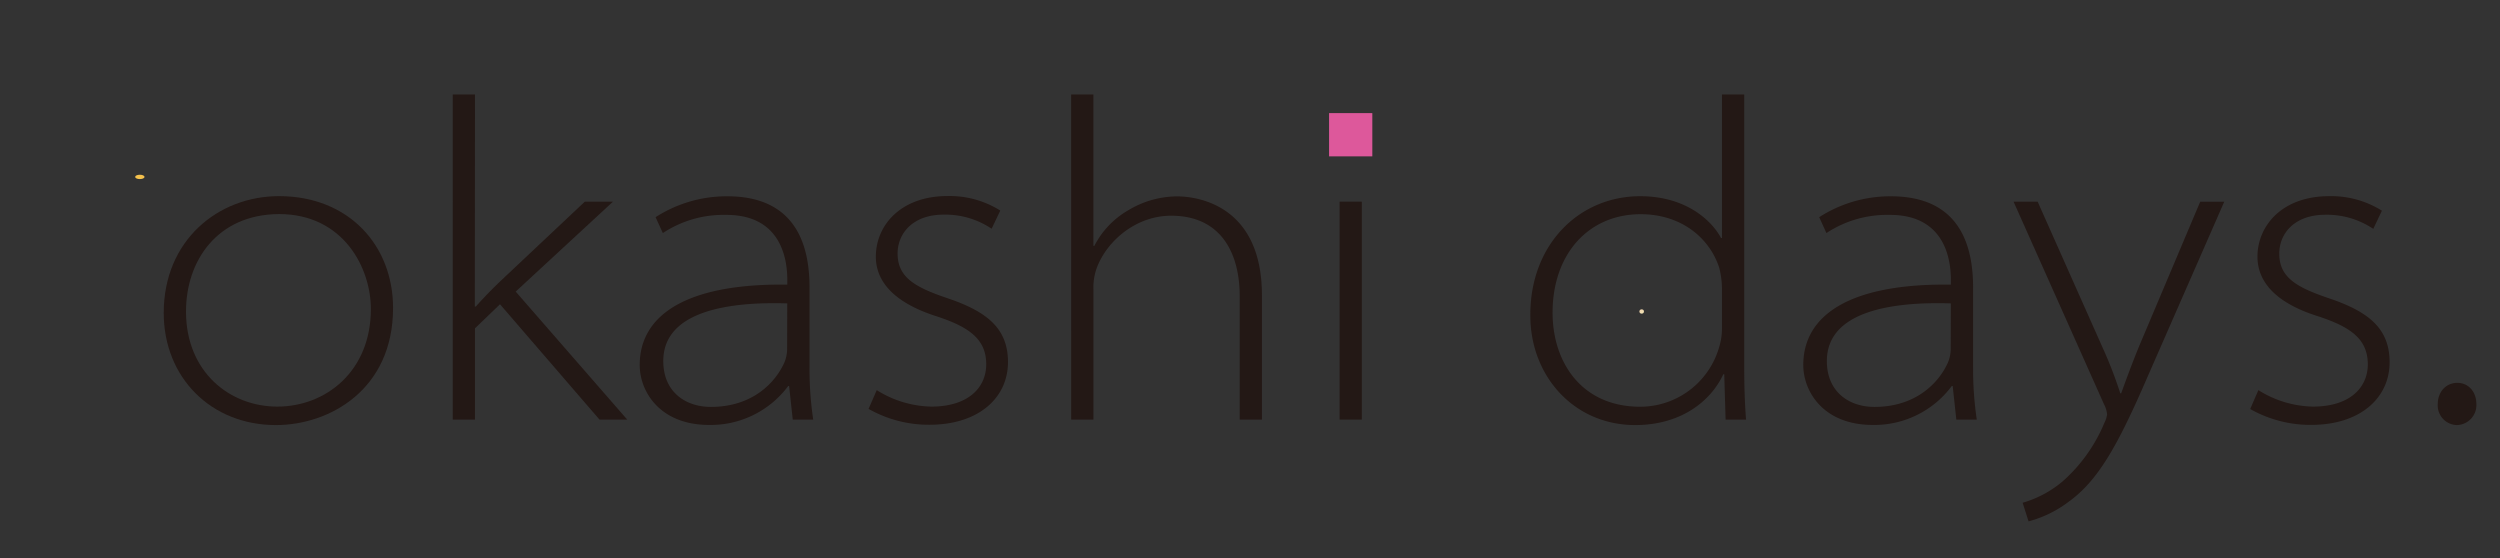 <svg id="レイヤー_1" data-name="レイヤー 1" xmlns="http://www.w3.org/2000/svg" xmlns:xlink="http://www.w3.org/1999/xlink" viewBox="0 0 577.96 129.06"><rect x="0" y="0" width="577.96" height="129.06" fill="#333333" stroke="none"/><defs><style>.cls-1{fill:url(#名称未設定グラデーション_48);}.cls-2{fill:#231815;}.cls-3{fill:url(#名称未設定グラデーション_44);}.cls-4{fill:#dd589b;}</style><radialGradient id="名称未設定グラデーション_48" cx="-207.43" cy="-302.71" r="90.34" gradientTransform="translate(100.03 135.89) scale(0.33 0.31)" gradientUnits="userSpaceOnUse"><stop offset="0" stop-color="#f5c74a"/><stop offset="1" stop-color="#ea5a83"/></radialGradient><radialGradient id="名称未設定グラデーション_44" cx="246.94" cy="-576.62" r="76.1" gradientTransform="translate(328.68 182.94) scale(0.21 0.19)" gradientUnits="userSpaceOnUse"><stop offset="0" stop-color="#f1f3b9"/><stop offset="0.23" stop-color="#efc3a8"/><stop offset="0.47" stop-color="#ed9698"/><stop offset="0.69" stop-color="#eb758d"/><stop offset="0.88" stop-color="#ea6186"/><stop offset="1" stop-color="#ea5a83"/></radialGradient></defs><title>アートボード 1</title><ellipse class="cls-1" cx="32.33" cy="40.9" rx="1.07" ry="0.5"/><path class="cls-2" d="M90.87,71.19c0,18.9-14.7,27.08-27.09,27.08-15,0-25.93-11-25.93-25.93,0-16.8,12.6-27,26.67-27C80.69,45.36,90.87,56.8,90.87,71.19ZM43,72c0,14.07,10.19,22,21.11,22,11.13,0,21.63-8.08,21.63-22.57,0-9.55-6.41-21.94-21.21-21.94C50.24,49.56,43,60.27,43,72Z"/><path class="cls-2" d="M109.77,70.87H110c1.37-1.57,3.78-4.09,5.57-5.77l19.63-18.48h6.51L119.22,67.41,145,97h-6.41l-23-26.66-5.78,5.56V97h-5.14V21.84h5.14Z"/><path class="cls-2" d="M183.27,97l-.84-7.76h-.21a22.33,22.33,0,0,1-18.27,9c-11.44,0-16.06-7.76-16.06-13.85,0-11.45,10.6-18.9,34.12-18.59V64.68c0-3.78-.84-15.12-14.28-15a25.39,25.39,0,0,0-14.49,4.2l-1.68-3.67a30.38,30.38,0,0,1,16.59-4.83c17.11,0,19,13.23,19,21.21V84.84A79,79,0,0,0,188,97ZM182,70.14c-13.33-.42-28.66,1.68-28.66,13.33,0,7.14,5.14,10.6,11,10.6,9.77,0,15-5.77,17-10.28a8.24,8.24,0,0,0,.63-2.94Z"/><path class="cls-2" d="M202.69,90.19A24.52,24.52,0,0,0,215.29,94c8.82,0,12.71-4.62,12.71-9.76,0-5.88-4-8.72-11.87-11.24C207,70,202.48,65.31,202.48,59.32c0-7.14,5.67-14,16.59-14a22,22,0,0,1,12.18,3.36l-2,4.2a19.21,19.21,0,0,0-11.13-3.26c-6.93,0-10.61,4.2-10.61,9,0,5.67,4.31,7.88,11.76,10.4,9.24,3.15,13.76,7.14,13.76,14.7,0,8.19-6.72,14.48-18.17,14.48a28.25,28.25,0,0,1-14.06-3.67Z"/><path class="cls-2" d="M247.63,21.84h5.15v35H253a20,20,0,0,1,7.77-8.19,22,22,0,0,1,11.34-3.25c4.83,0,19.63,2.1,19.63,22.89V97h-5.14V68.46c0-9.77-4.2-18.59-15.86-18.59-8,0-14.7,5.67-17.11,11.87a13.3,13.3,0,0,0-.84,5.35V97h-5.15Z"/><path class="cls-2" d="M309.69,97V46.62h5.14V97Z"/><path class="cls-2" d="M403.24,21.84v63c0,4.09.1,8.08.42,12.17h-4.73l-.31-10.49h-.21c-2.94,6.3-9.87,11.75-20.37,11.75-14.17,0-24.25-11.33-24.25-25.3C353.68,56.59,365,45.36,379.2,45.36c10.5,0,16.48,5.56,18.68,9.66h.21V21.84Zm-5.15,45a19.84,19.84,0,0,0-.63-4.93c-2.2-6.83-8.71-12.39-18.16-12.39-12,0-20.37,9.13-20.37,22.78,0,11.34,6.62,21.73,20.27,21.73a19,19,0,0,0,18.26-13.85,14.45,14.45,0,0,0,.63-4.41Z"/><path class="cls-2" d="M452.27,97l-.84-7.76h-.21a22.33,22.33,0,0,1-18.27,9c-11.44,0-16.06-7.76-16.06-13.85,0-11.45,10.6-18.9,34.12-18.59V64.68c0-3.78-.84-15.12-14.28-15a25.41,25.41,0,0,0-14.49,4.2l-1.67-3.67a30.32,30.32,0,0,1,16.58-4.83c17.12,0,19,13.23,19,21.21V84.84A79,79,0,0,0,457,97ZM451,70.14c-13.33-.42-28.66,1.68-28.66,13.33,0,7.14,5.14,10.6,11,10.6,9.77,0,15-5.77,17-10.28a8.24,8.24,0,0,0,.63-2.94Z"/><path class="cls-2" d="M471.07,46.62l15,33.7a97.53,97.53,0,0,1,4.1,10.6h.21c1.15-3.14,2.52-6.92,4.2-11l14.07-33.28h5.56L496.37,87.36c-6.93,16-11.44,23.83-18.16,28.66a26.59,26.59,0,0,1-9.24,4.51l-1.37-4.3a25.09,25.09,0,0,0,9.24-4.94,36.77,36.77,0,0,0,9.66-13.54,5.84,5.84,0,0,0,.63-2,6.69,6.69,0,0,0-.73-2.32L465.5,46.62Z"/><path class="cls-2" d="M522.1,90.19A24.49,24.49,0,0,0,534.7,94c8.82,0,12.7-4.62,12.7-9.76,0-5.88-4-8.72-11.86-11.24-9.14-2.94-13.65-7.66-13.65-13.65,0-7.14,5.67-14,16.59-14a22,22,0,0,1,12.18,3.36l-2,4.2a19.18,19.18,0,0,0-11.13-3.26c-6.93,0-10.6,4.2-10.6,9,0,5.67,4.3,7.88,11.76,10.4,9.24,3.15,13.75,7.14,13.75,14.7,0,8.19-6.72,14.48-18.16,14.48a28.29,28.29,0,0,1-14.07-3.67Z"/><path class="cls-2" d="M563.57,93.44c0-2.83,1.89-4.93,4.52-4.93s4.41,2.1,4.41,4.93A4.62,4.62,0,0,1,568,98.27,4.54,4.54,0,0,1,563.57,93.44Z"/><ellipse class="cls-3" cx="379.53" cy="72.01" rx="0.53" ry="0.5"/><rect class="cls-4" x="307.26" y="26.15" width="10" height="10"/></svg>